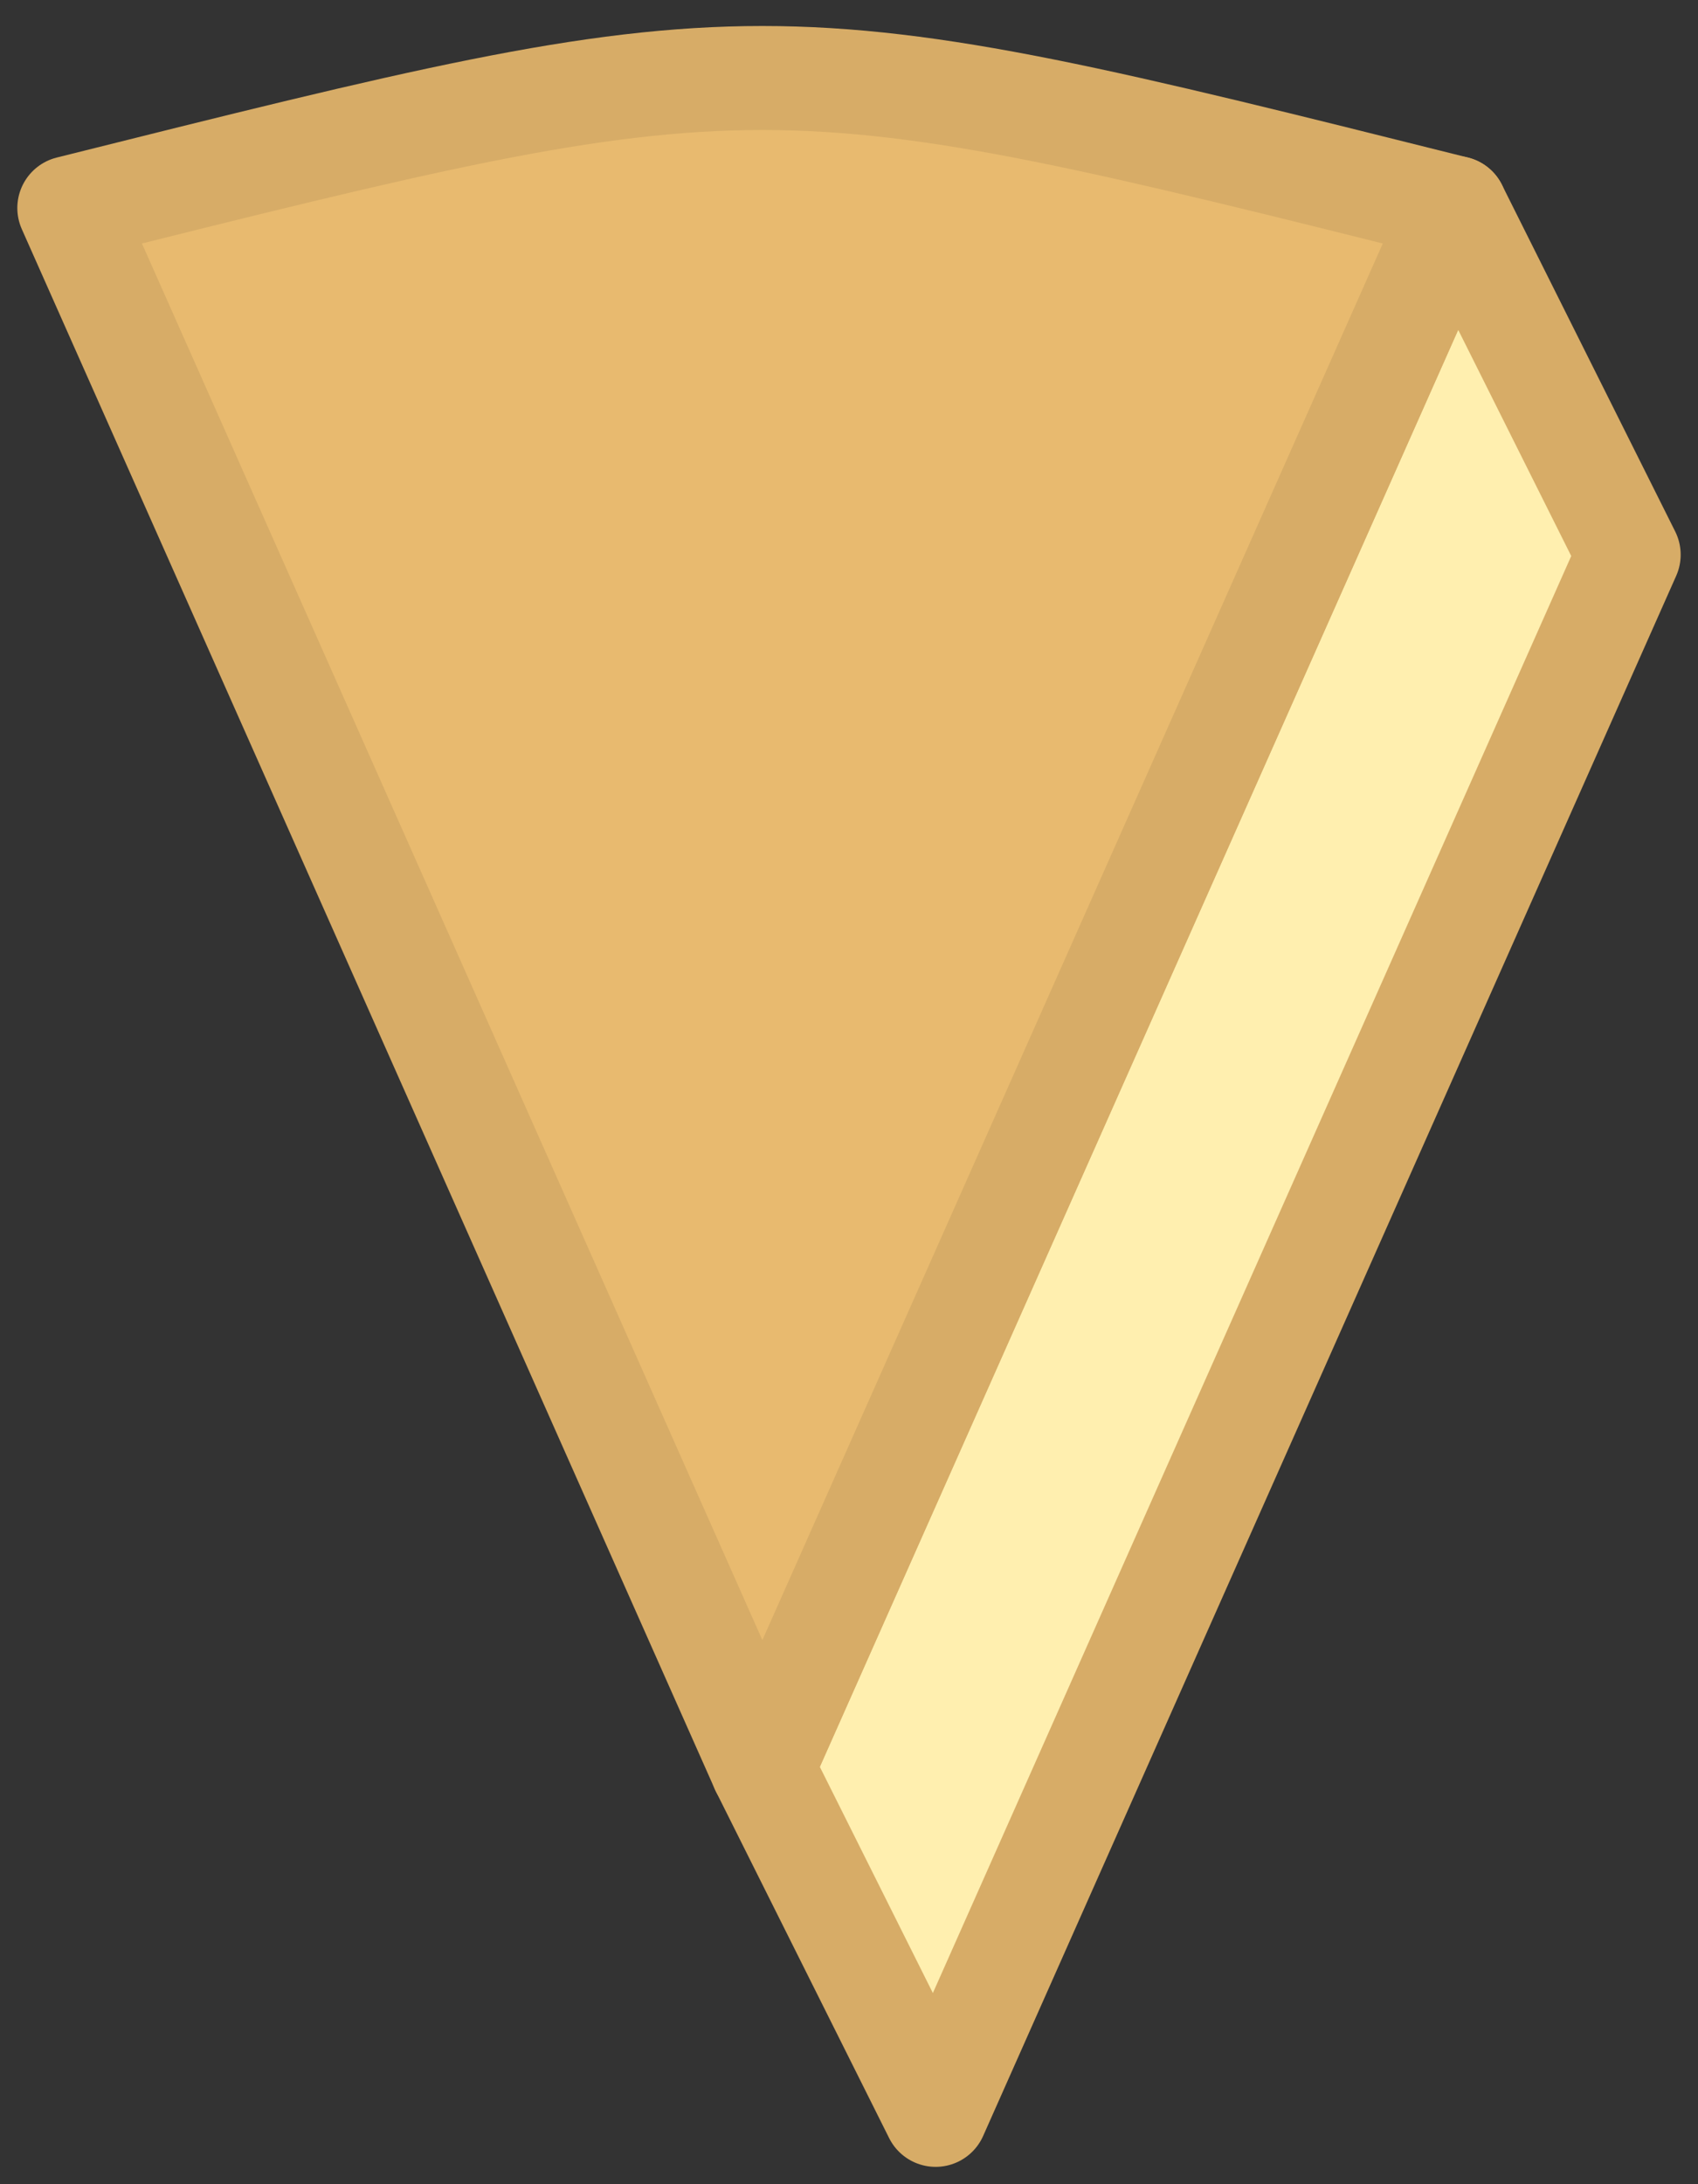 <svg width="49" height="63" viewBox="0 0 49 63" xmlns="http://www.w3.org/2000/svg">
  <rect x="0" y="0" width="49" height="63" fill="#333333" stroke="none"/>
  <g stroke="#D7AC67" stroke-width="3" stroke-linejoin="round" fill="none" fill-rule="evenodd">
    <path d="M42 6l5 10-20 45-5-10L42 6z" fill="#FFEFAF"/>
    <path d="M2 6c20-5 20-5 40 0L22 51 2 6z" fill="#E8BA6F"/>
  </g>
</svg>
